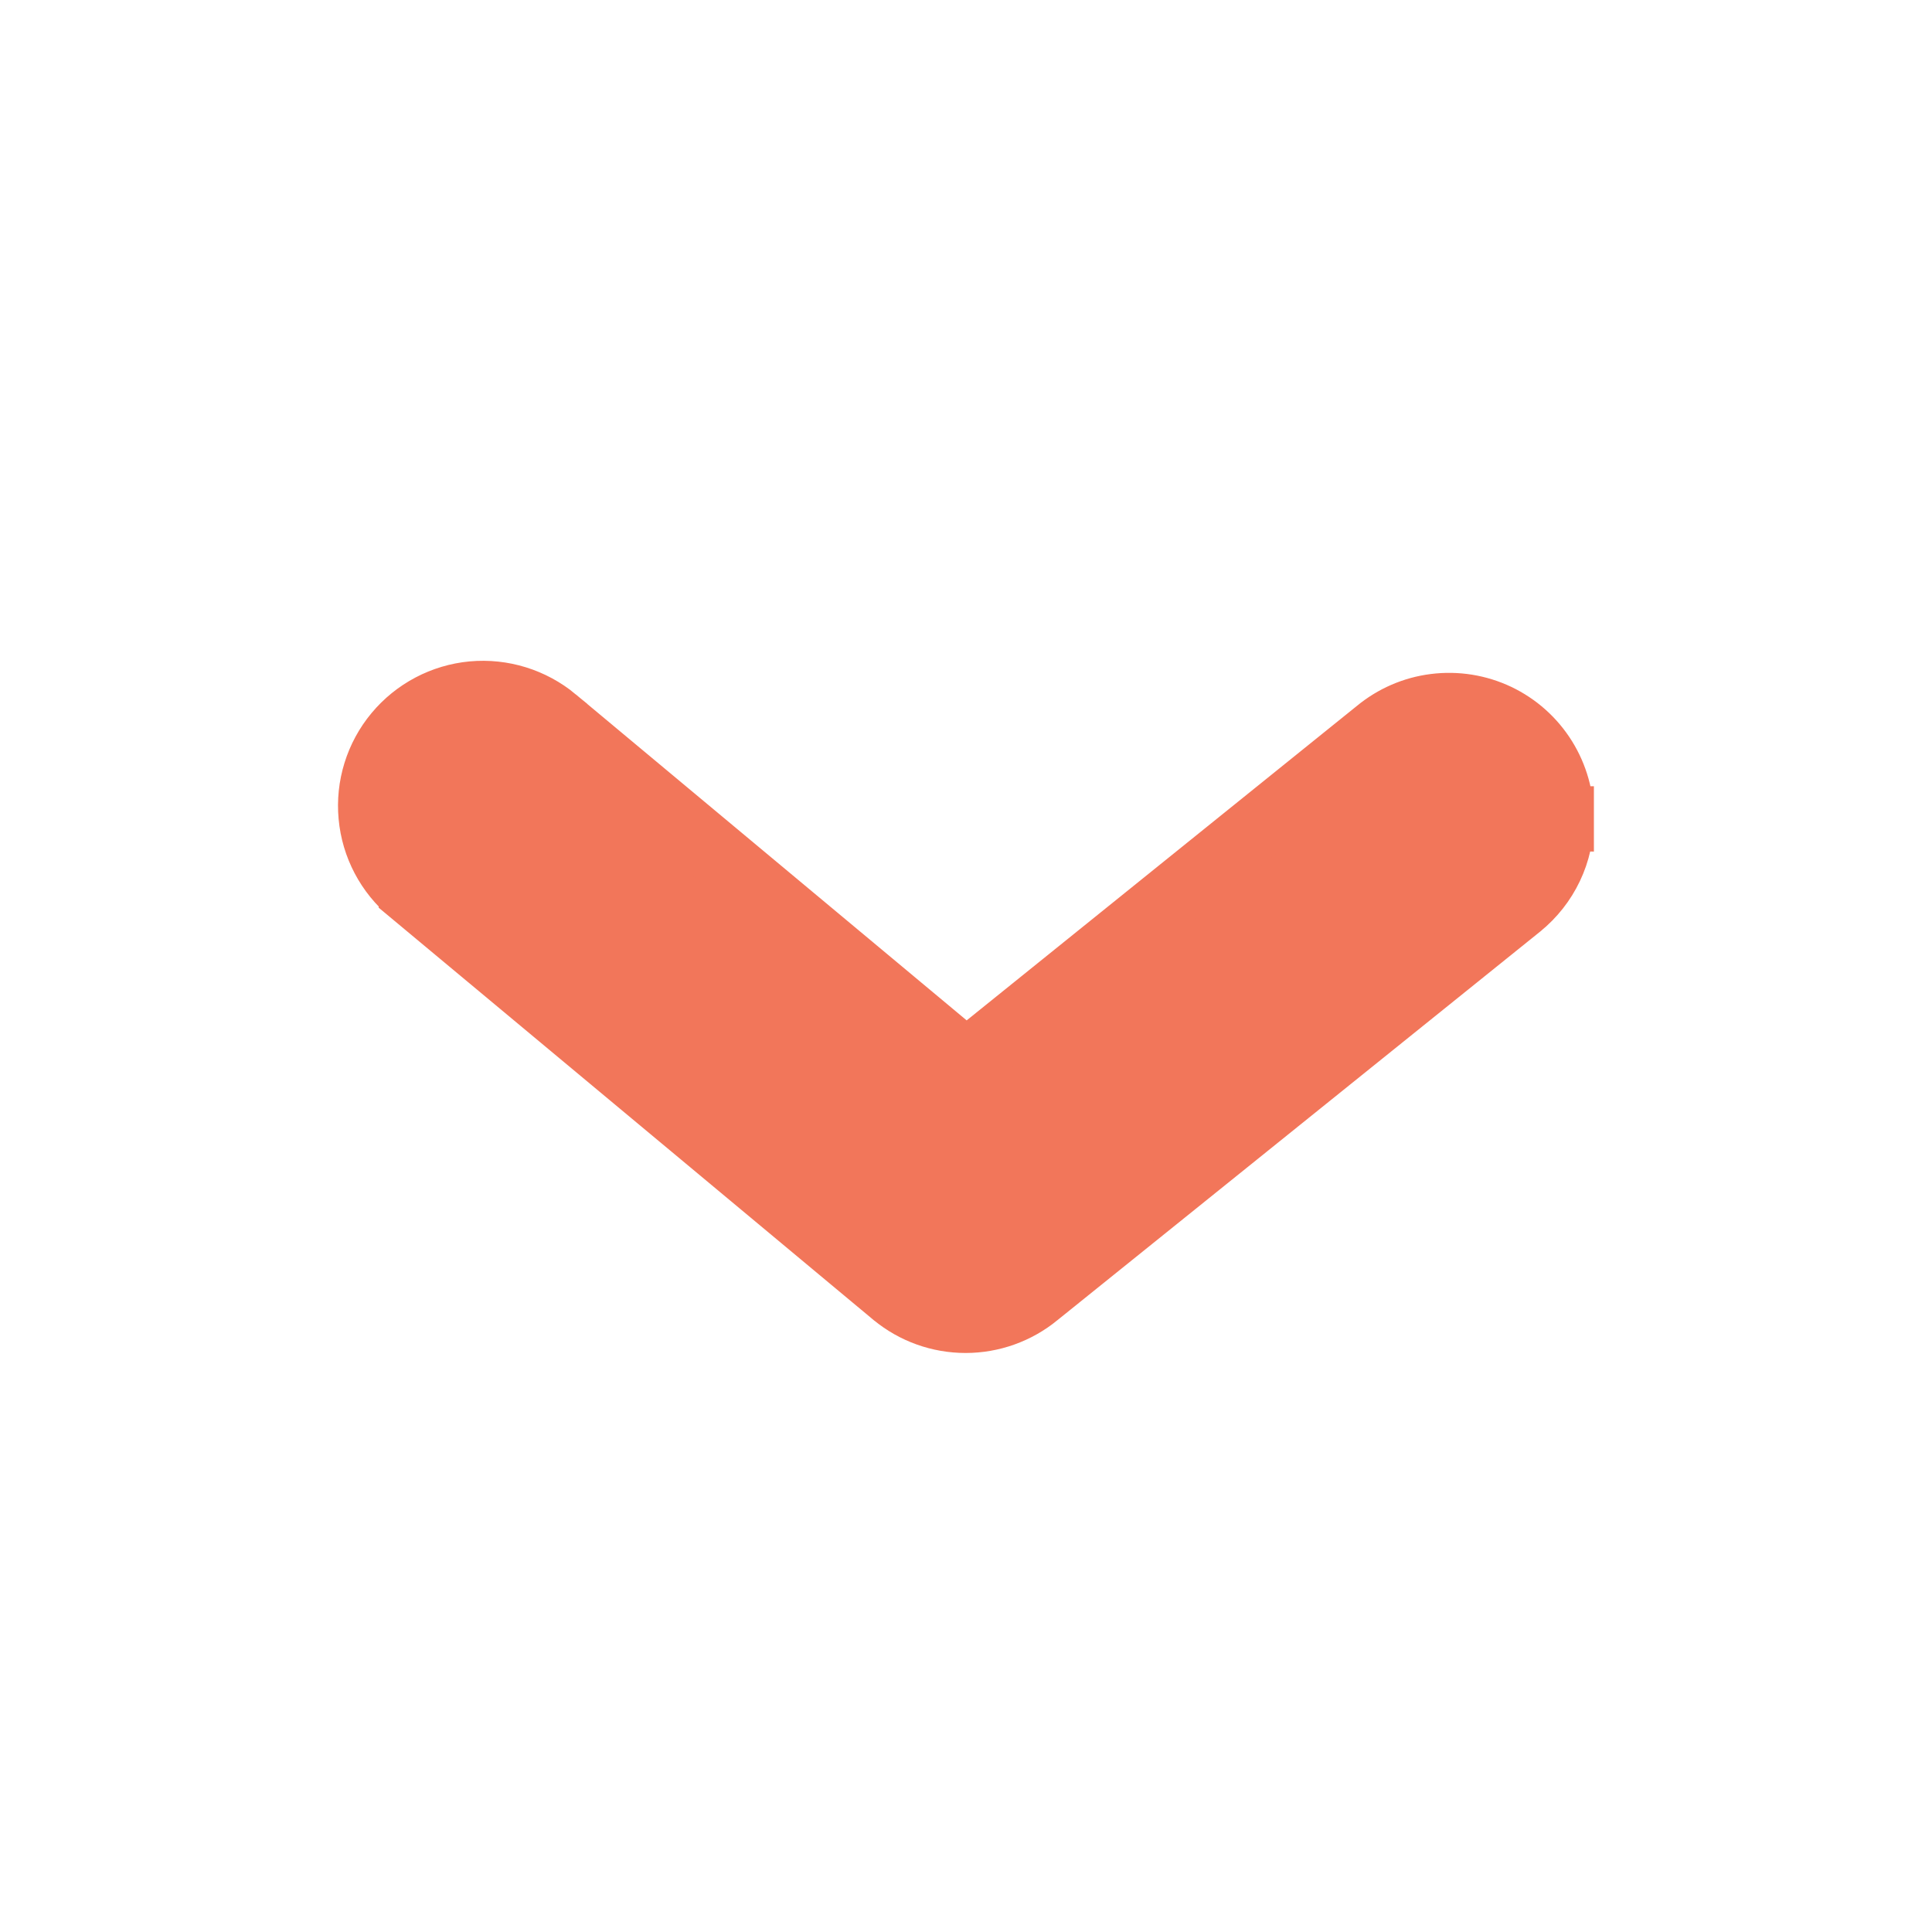 <svg width="30" height="30" viewBox="0 0 30 30" fill="none" xmlns="http://www.w3.org/2000/svg">
<path d="M24.25 12.715C24.253 12.382 24.161 12.055 23.985 11.772C23.808 11.488 23.554 11.261 23.252 11.117C22.95 10.974 22.613 10.92 22.281 10.962C21.951 11.003 21.64 11.138 21.383 11.351L15.005 16.491L8.62 11.166L8.62 11.165C8.262 10.869 7.802 10.726 7.339 10.768C6.877 10.811 6.45 11.036 6.153 11.393C5.856 11.75 5.713 12.211 5.756 12.673C5.798 13.136 6.023 13.562 6.38 13.859C6.38 13.859 6.38 13.86 6.38 13.86L13.88 20.109L13.88 20.109L13.883 20.111C14.196 20.369 14.588 20.509 14.994 20.509C15.398 20.509 15.79 20.369 16.103 20.113C16.104 20.112 16.104 20.112 16.105 20.111L23.601 14.077L23.602 14.076C23.805 13.911 23.969 13.703 24.081 13.467C24.193 13.232 24.25 12.975 24.25 12.715ZM24.25 12.715C24.25 12.716 24.25 12.717 24.25 12.718L23.75 12.713L24.25 12.711C24.25 12.712 24.25 12.713 24.25 12.715Z" fill="#F2765A" stroke="#F2765A"/>
</svg>
